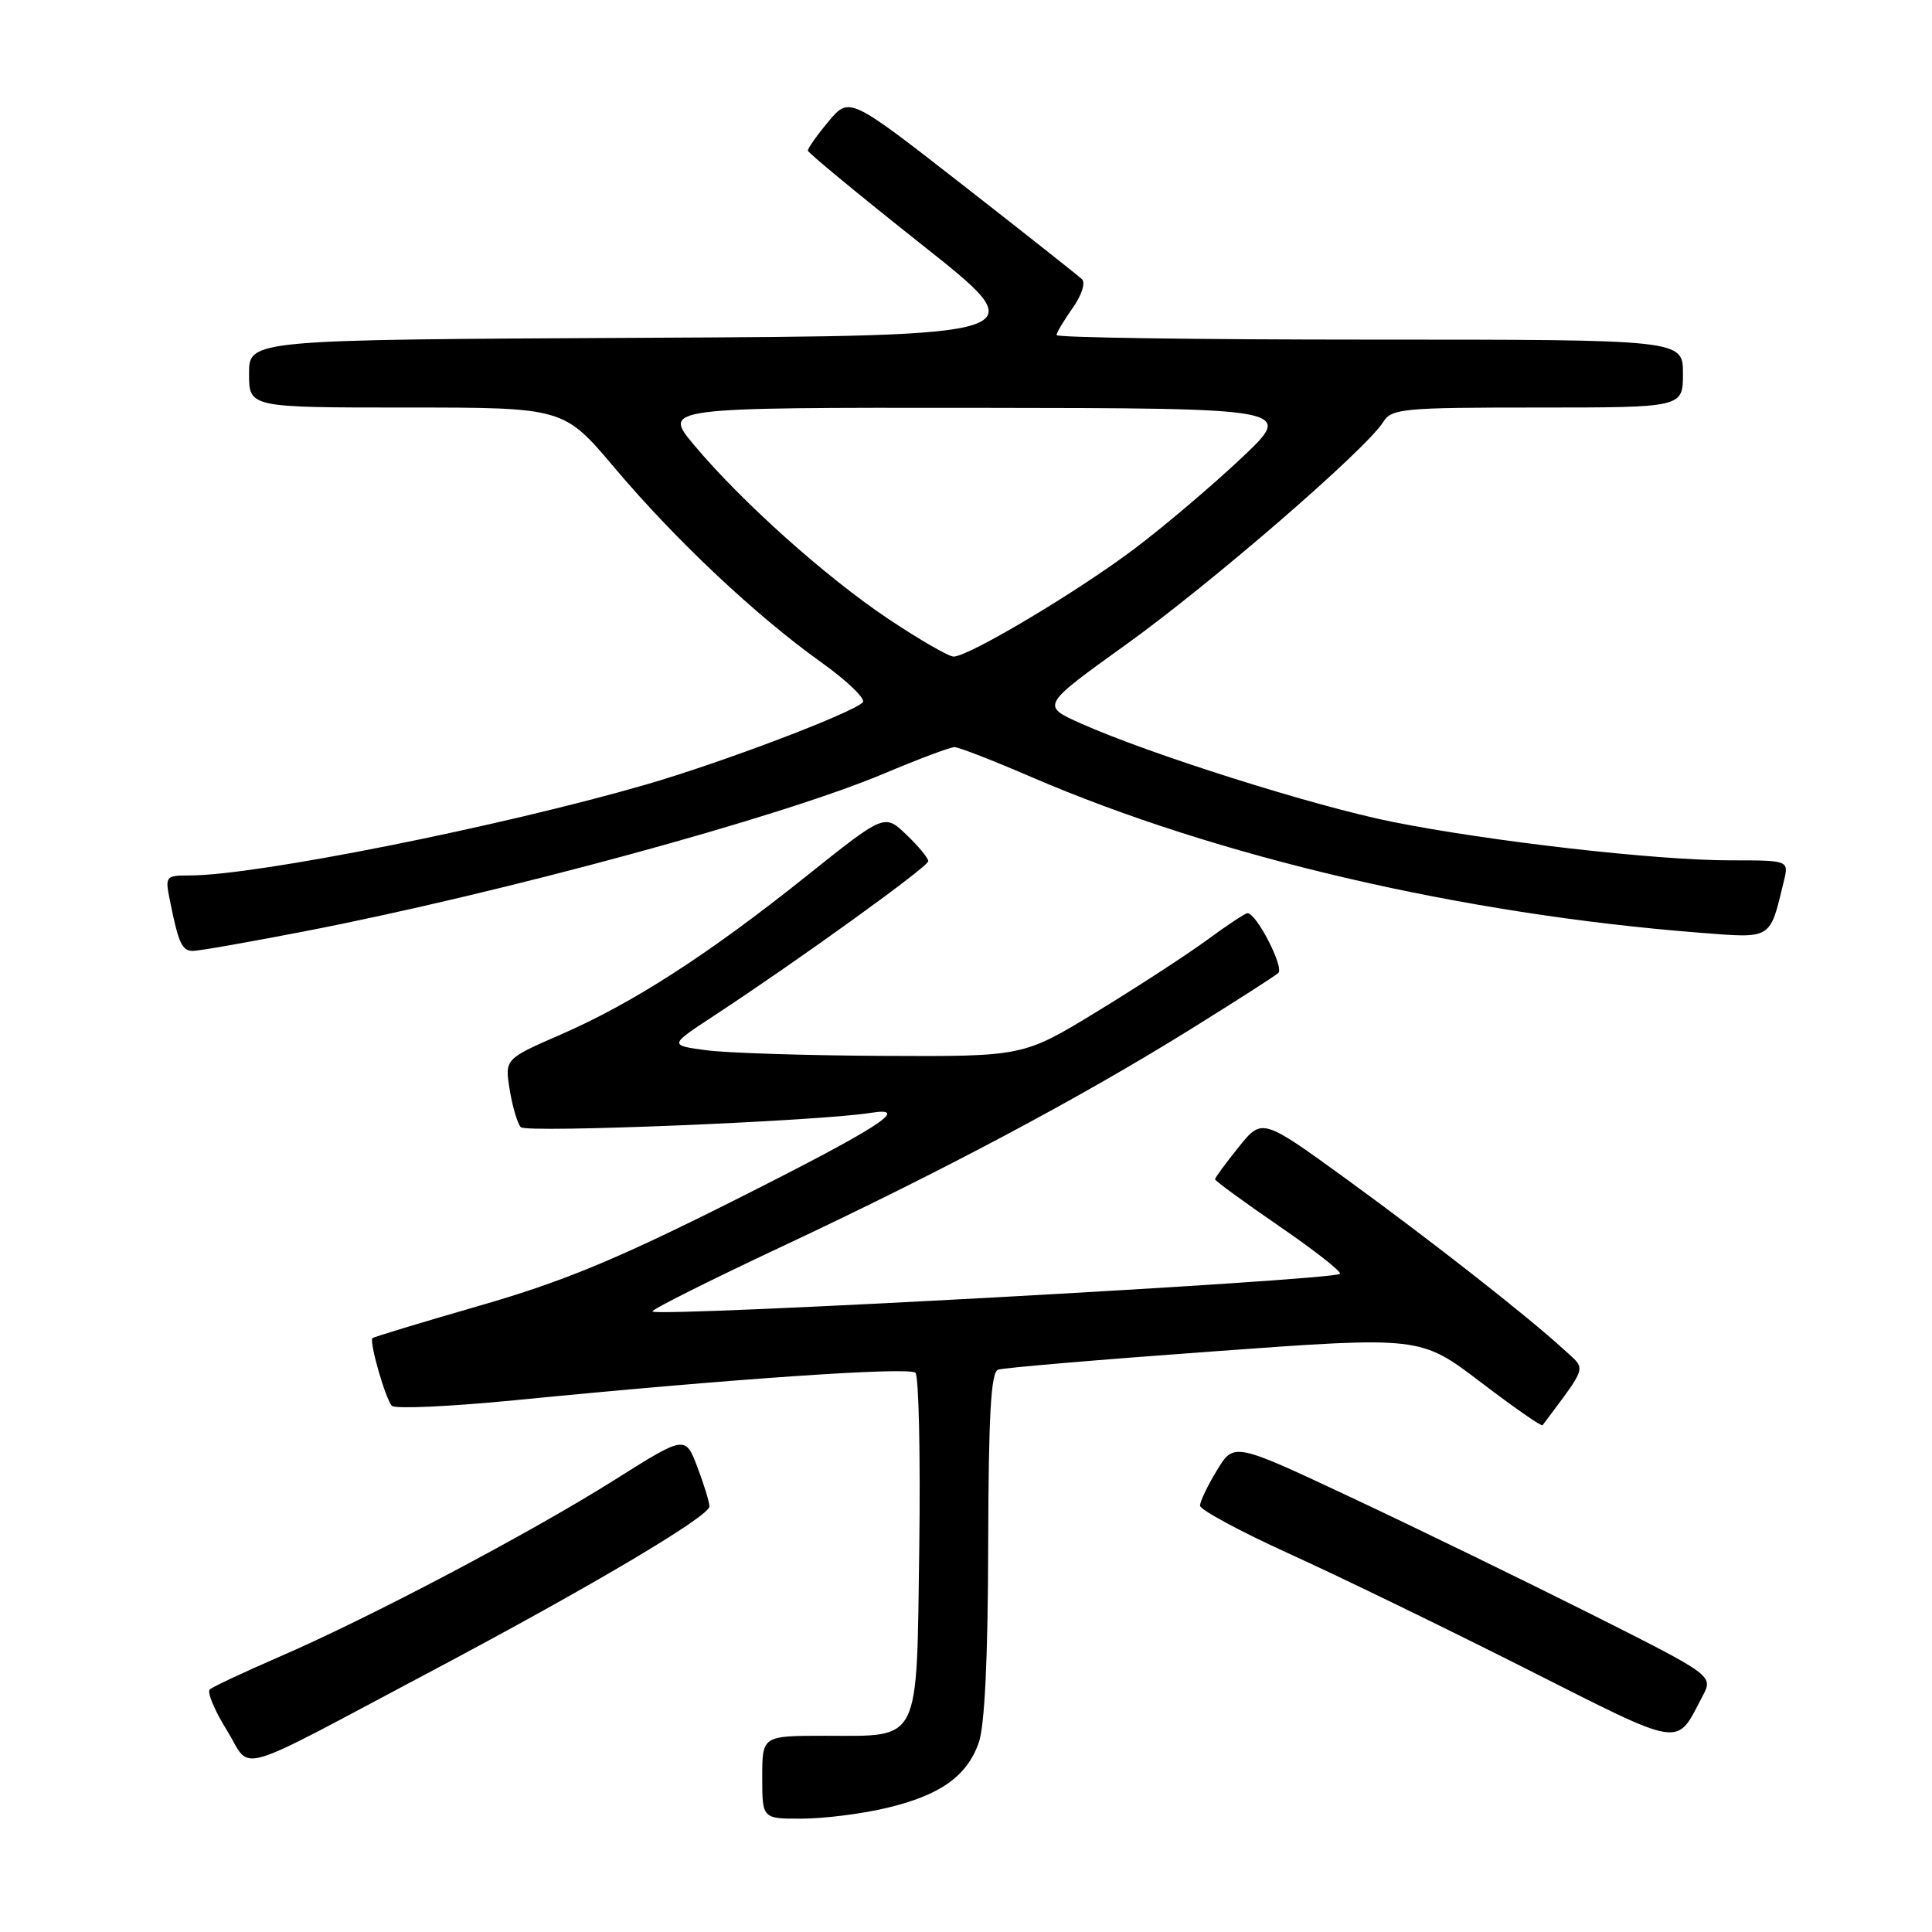 <?xml version="1.0" encoding="UTF-8" standalone="no"?>
<!DOCTYPE svg PUBLIC "-//W3C//DTD SVG 1.1//EN" "http://www.w3.org/Graphics/SVG/1.1/DTD/svg11.dtd" >
<svg xmlns="http://www.w3.org/2000/svg" xmlns:xlink="http://www.w3.org/1999/xlink" version="1.1" viewBox="0 0 256 256">
 <g >
 <path fill="currentColor"
d=" M 117.37 239.59 C 124.56 237.90 128.12 235.38 129.69 230.91 C 130.48 228.67 130.91 219.66 130.94 204.72 C 130.99 187.44 131.30 181.83 132.25 181.49 C 132.94 181.24 145.81 180.15 160.86 179.06 C 188.21 177.07 188.21 177.07 196.18 183.13 C 200.56 186.47 204.25 189.04 204.40 188.85 C 210.46 180.72 210.22 181.57 207.24 178.84 C 202.28 174.30 189.68 164.43 178.37 156.21 C 167.23 148.13 167.23 148.13 164.12 152.01 C 162.40 154.14 161.00 156.05 161.00 156.26 C 161.00 156.47 164.83 159.27 169.51 162.48 C 174.19 165.69 177.81 168.53 177.55 168.79 C 176.68 169.66 87.23 174.56 86.45 173.78 C 86.24 173.57 94.04 169.66 103.78 165.09 C 124.93 155.16 143.02 145.54 157.71 136.41 C 163.65 132.72 168.89 129.36 169.38 128.93 C 170.19 128.20 166.49 121.00 165.30 121.00 C 165.01 121.00 162.59 122.60 159.94 124.55 C 157.28 126.50 150.71 130.77 145.34 134.05 C 135.58 140.00 135.58 140.00 117.04 139.91 C 106.84 139.86 96.28 139.53 93.58 139.16 C 88.65 138.50 88.65 138.50 94.58 134.61 C 105.83 127.22 123.00 114.84 123.00 114.11 C 123.00 113.70 121.70 112.12 120.10 110.60 C 117.20 107.82 117.20 107.82 106.85 116.09 C 93.86 126.47 83.84 132.93 74.31 137.08 C 66.88 140.32 66.88 140.32 67.54 144.41 C 67.91 146.66 68.57 148.89 69.01 149.36 C 69.75 150.15 108.57 148.56 115.37 147.46 C 120.93 146.57 116.32 149.50 96.78 159.31 C 81.60 166.92 74.54 169.84 63.58 173.00 C 55.92 175.21 49.52 177.15 49.35 177.31 C 48.90 177.77 51.08 185.39 51.93 186.28 C 52.33 186.71 59.60 186.38 68.08 185.55 C 97.22 182.68 120.49 181.09 121.30 181.90 C 121.74 182.34 121.97 192.71 121.81 204.94 C 121.44 231.34 122.11 230.00 109.31 230.00 C 101.00 230.00 101.00 230.00 101.00 235.50 C 101.00 241.00 101.00 241.00 106.25 240.98 C 109.14 240.98 114.14 240.35 117.37 239.59 Z  M 57.50 221.26 C 78.35 210.20 94.00 200.92 94.00 199.61 C 94.00 199.04 93.28 196.68 92.40 194.38 C 90.80 190.19 90.80 190.19 81.36 196.14 C 70.24 203.14 49.01 214.35 37.00 219.54 C 32.33 221.57 28.18 223.51 27.80 223.86 C 27.41 224.22 28.43 226.65 30.06 229.27 C 33.49 234.78 30.19 235.74 57.50 221.26 Z  M 225.59 224.76 C 227.04 222.03 227.04 222.03 210.77 213.85 C 201.82 209.36 187.53 202.40 179.00 198.40 C 163.50 191.12 163.50 191.12 161.26 194.81 C 160.02 196.84 159.01 198.95 159.01 199.50 C 159.00 200.05 164.29 202.90 170.75 205.84 C 177.21 208.77 191.28 215.60 202.00 221.01 C 223.36 231.78 222.01 231.57 225.59 224.76 Z  M 40.24 123.43 C 66.52 118.34 103.34 108.32 117.14 102.50 C 121.70 100.58 125.90 99.00 126.47 99.00 C 127.04 99.00 131.59 100.77 136.59 102.93 C 161.26 113.57 193.71 121.13 225.22 123.59 C 234.88 124.34 234.48 124.59 236.37 116.75 C 237.04 114.00 237.04 114.00 229.27 114.00 C 219.44 114.00 197.51 111.50 184.50 108.90 C 174.13 106.82 152.42 99.96 143.22 95.86 C 137.94 93.50 137.94 93.50 149.28 85.35 C 160.58 77.23 181.03 59.53 183.29 55.91 C 184.39 54.14 185.88 54.00 203.74 54.00 C 223.00 54.00 223.00 54.00 223.00 49.50 C 223.00 45.00 223.00 45.00 181.50 45.00 C 158.68 45.00 140.00 44.73 140.00 44.40 C 140.00 44.08 140.96 42.47 142.12 40.83 C 143.32 39.15 143.86 37.48 143.37 37.00 C 142.89 36.54 135.76 30.90 127.52 24.47 C 112.54 12.79 112.54 12.79 109.77 16.11 C 108.25 17.93 107.02 19.67 107.05 19.96 C 107.08 20.26 113.92 25.90 122.25 32.50 C 137.40 44.50 137.40 44.50 85.20 44.76 C 33.00 45.02 33.00 45.02 33.00 49.51 C 33.00 54.00 33.00 54.00 53.84 54.00 C 74.69 54.00 74.69 54.00 81.42 61.97 C 89.46 71.51 100.16 81.58 108.82 87.76 C 112.29 90.24 114.76 92.63 114.32 93.07 C 112.80 94.54 95.70 101.03 85.56 103.97 C 66.28 109.55 33.93 116.00 25.17 116.00 C 21.95 116.00 21.86 116.10 22.50 119.25 C 23.65 125.00 24.11 126.00 25.56 126.00 C 26.35 126.00 32.95 124.84 40.24 123.43 Z  M 117.74 82.03 C 109.43 76.48 98.25 66.47 91.97 58.97 C 87.81 54.00 87.81 54.00 129.66 54.04 C 171.50 54.09 171.50 54.09 164.50 60.69 C 160.65 64.32 154.30 69.71 150.38 72.67 C 142.85 78.36 128.36 87.00 126.36 87.00 C 125.70 87.00 121.83 84.76 117.74 82.03 Z "/>
</g>
</svg>